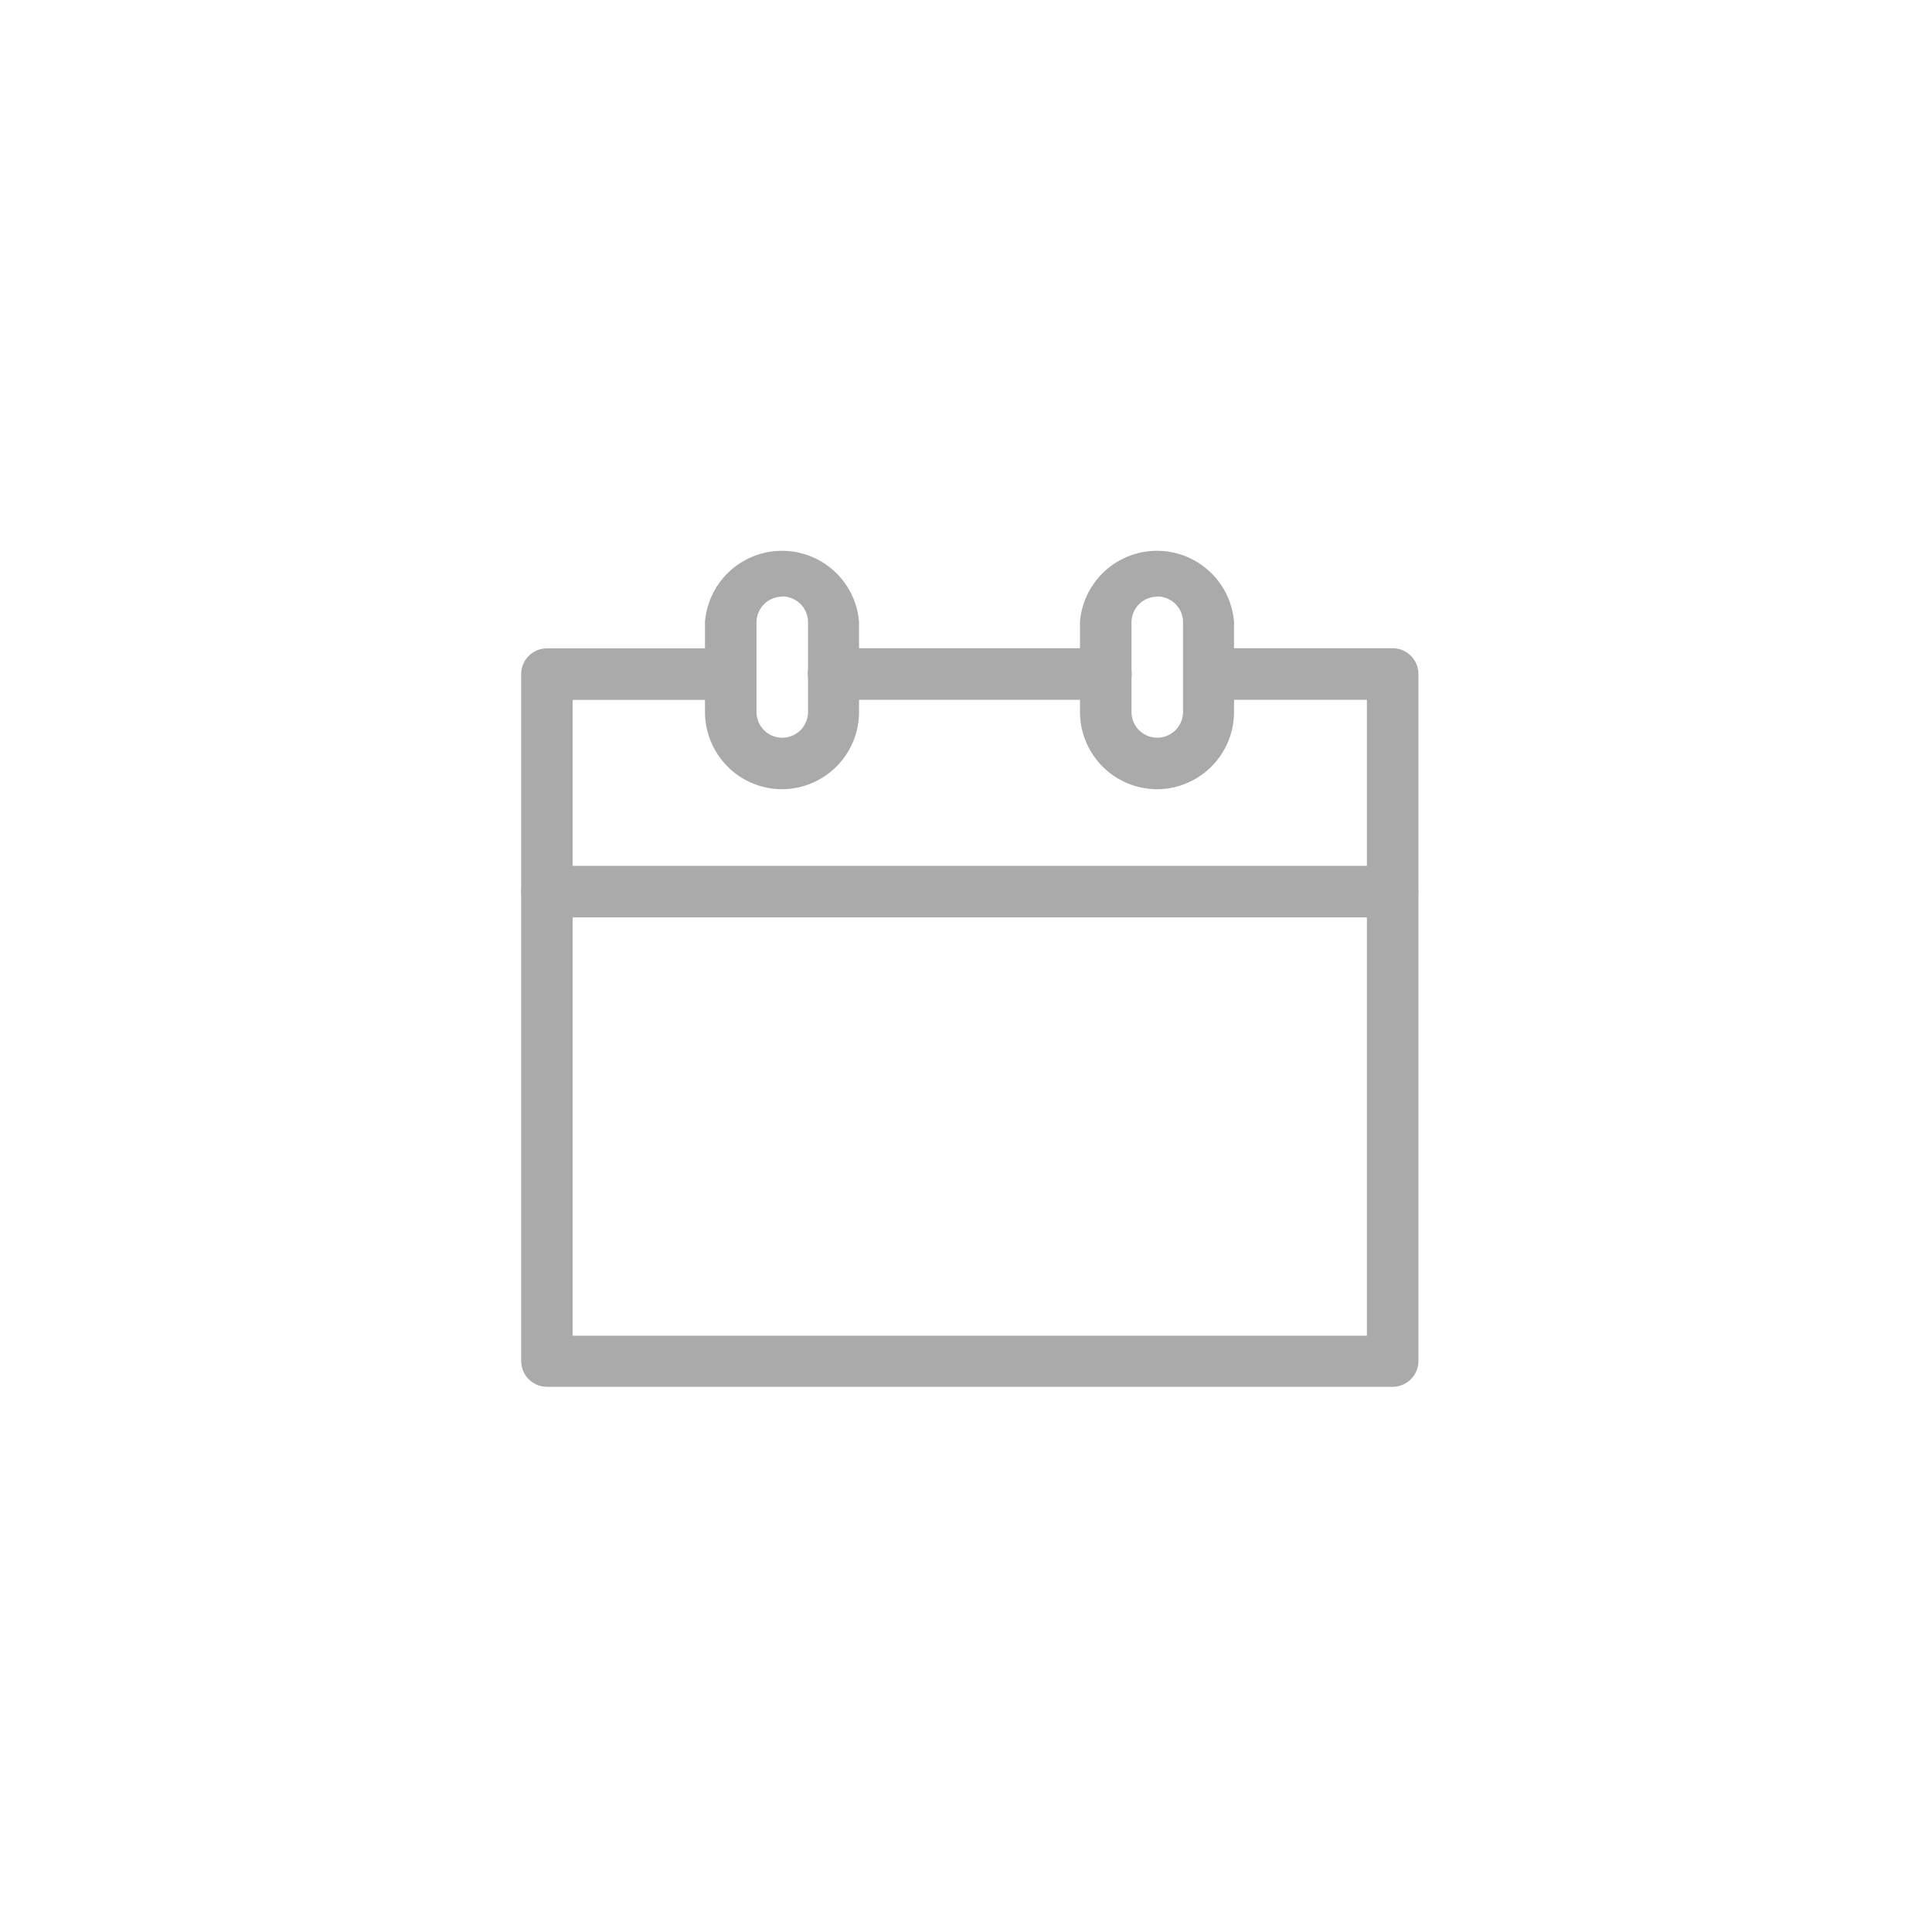 <svg xmlns="http://www.w3.org/2000/svg" width="30" height="30" viewBox="0 0 30 30">
  <g id="그룹_4865" data-name="그룹 4865" transform="translate(0)">
    <rect id="사각형_457" data-name="사각형 457" width="30" height="30" transform="translate(0)" fill="none"/>
    <g id="그룹_4745" data-name="그룹 4745" transform="translate(8.094 8.465)">
      <path id="패스_35336" data-name="패스 35336" d="M62.445,21.393H49.314a.4.4,0,0,1-.4-.4V10.327a.4.4,0,0,1,.4-.4h2.809a.4.4,0,1,1,0,.8h-2.41V20.6H62.046V10.725h-2.3a.4.4,0,0,1,0-.8h2.7a.4.4,0,0,1,.4.4V20.995A.4.4,0,0,1,62.445,21.393Z" transform="translate(-48.915 -8.324)" fill="#aaa"/>
      <g id="그룹_4744" data-name="그룹 4744" transform="translate(2.857)">
        <path id="패스_35337" data-name="패스 35337" d="M55.486,10.7a1.2,1.2,0,0,1-1.2-1.2v-1.4a1.2,1.2,0,0,1,2.392,0V9.5A1.2,1.2,0,0,1,55.486,10.7Zm0-2.99a.4.4,0,0,0-.4.4V9.5a.4.4,0,0,0,.8,0v-1.4A.4.4,0,0,0,55.486,7.707Z" transform="translate(-54.29 -6.91)" fill="#aaa"/>
        <path id="패스_35338" data-name="패스 35338" d="M66.443,10.7a1.2,1.2,0,0,1-1.2-1.2v-1.4a1.2,1.2,0,0,1,2.392,0V9.5A1.2,1.2,0,0,1,66.443,10.7Zm0-2.99a.4.4,0,0,0-.4.4V9.5a.4.4,0,0,0,.8,0v-1.4A.4.4,0,0,0,66.443,7.707Z" transform="translate(-59.424 -6.91)" fill="#aaa"/>
      </g>
      <path id="패스_35339" data-name="패스 35339" d="M61.917,10.725H57.689a.4.4,0,0,1,0-.8h4.229a.4.4,0,1,1,0,.8Z" transform="translate(-52.839 -8.324)" fill="#aaa"/>
      <path id="패스_35340" data-name="패스 35340" d="M62.445,17.084H49.314a.4.4,0,1,1,0-.8H62.445a.4.4,0,0,1,0,.8Z" transform="translate(-48.915 -11.304)" fill="#aaa"/>
    </g>
  </g>
</svg>
